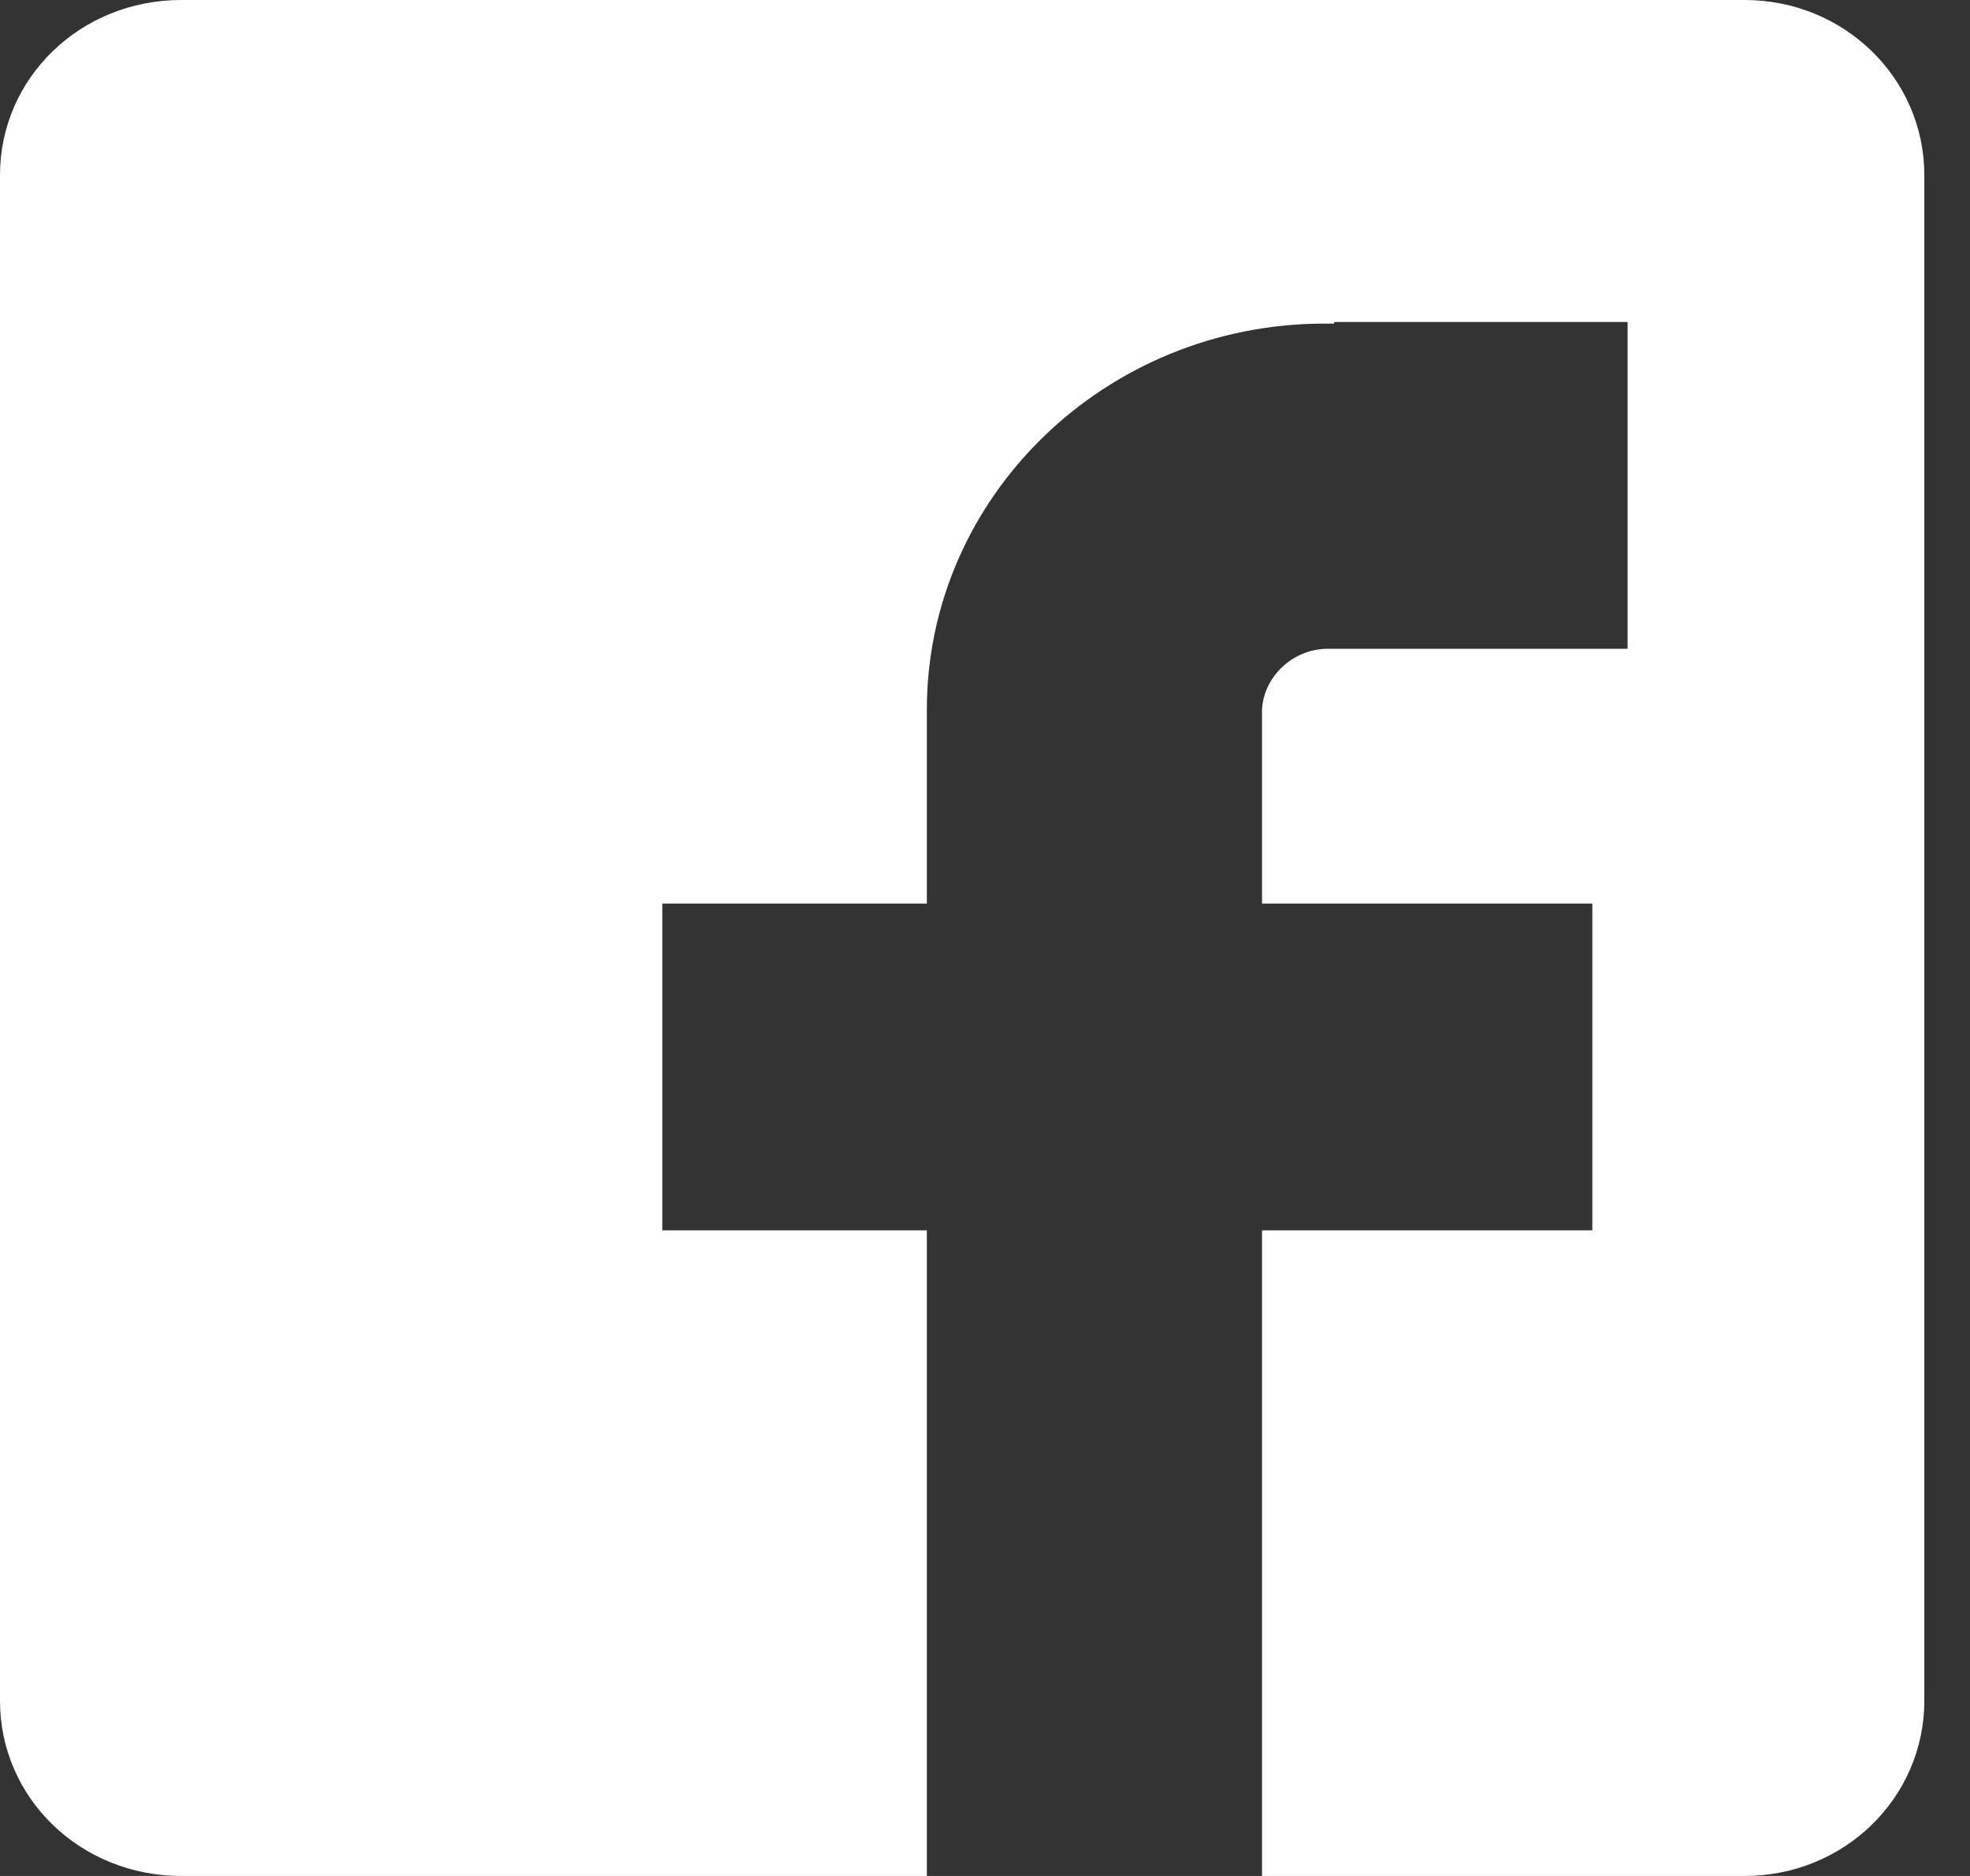 <svg width="21" height="20" viewBox="0 0 21 20" fill="none" xmlns="http://www.w3.org/2000/svg">
<rect x="0" y="0" width="21" height="20" fill="#333333" stroke="none"/>
<path d="M18.598 20H13.453V13.117H16.974V9.633H13.453V7.933V7.6V7.567C13.47 7.217 13.778 6.917 14.154 6.917H14.222H15.504H17.35V3.433H14.222V3.45H14.12C11.778 3.45 9.88 5.3 9.88 7.567V8.583V9.633H7.06V13.117H9.88V20H1.932C0.855 20 0 19.167 0 18.133V1.867C0 0.833 0.855 0 1.932 0H18.598C19.658 0 20.513 0.833 20.513 1.867V18.133C20.513 19.167 19.658 20 18.598 20Z" fill="white"/>
</svg>
